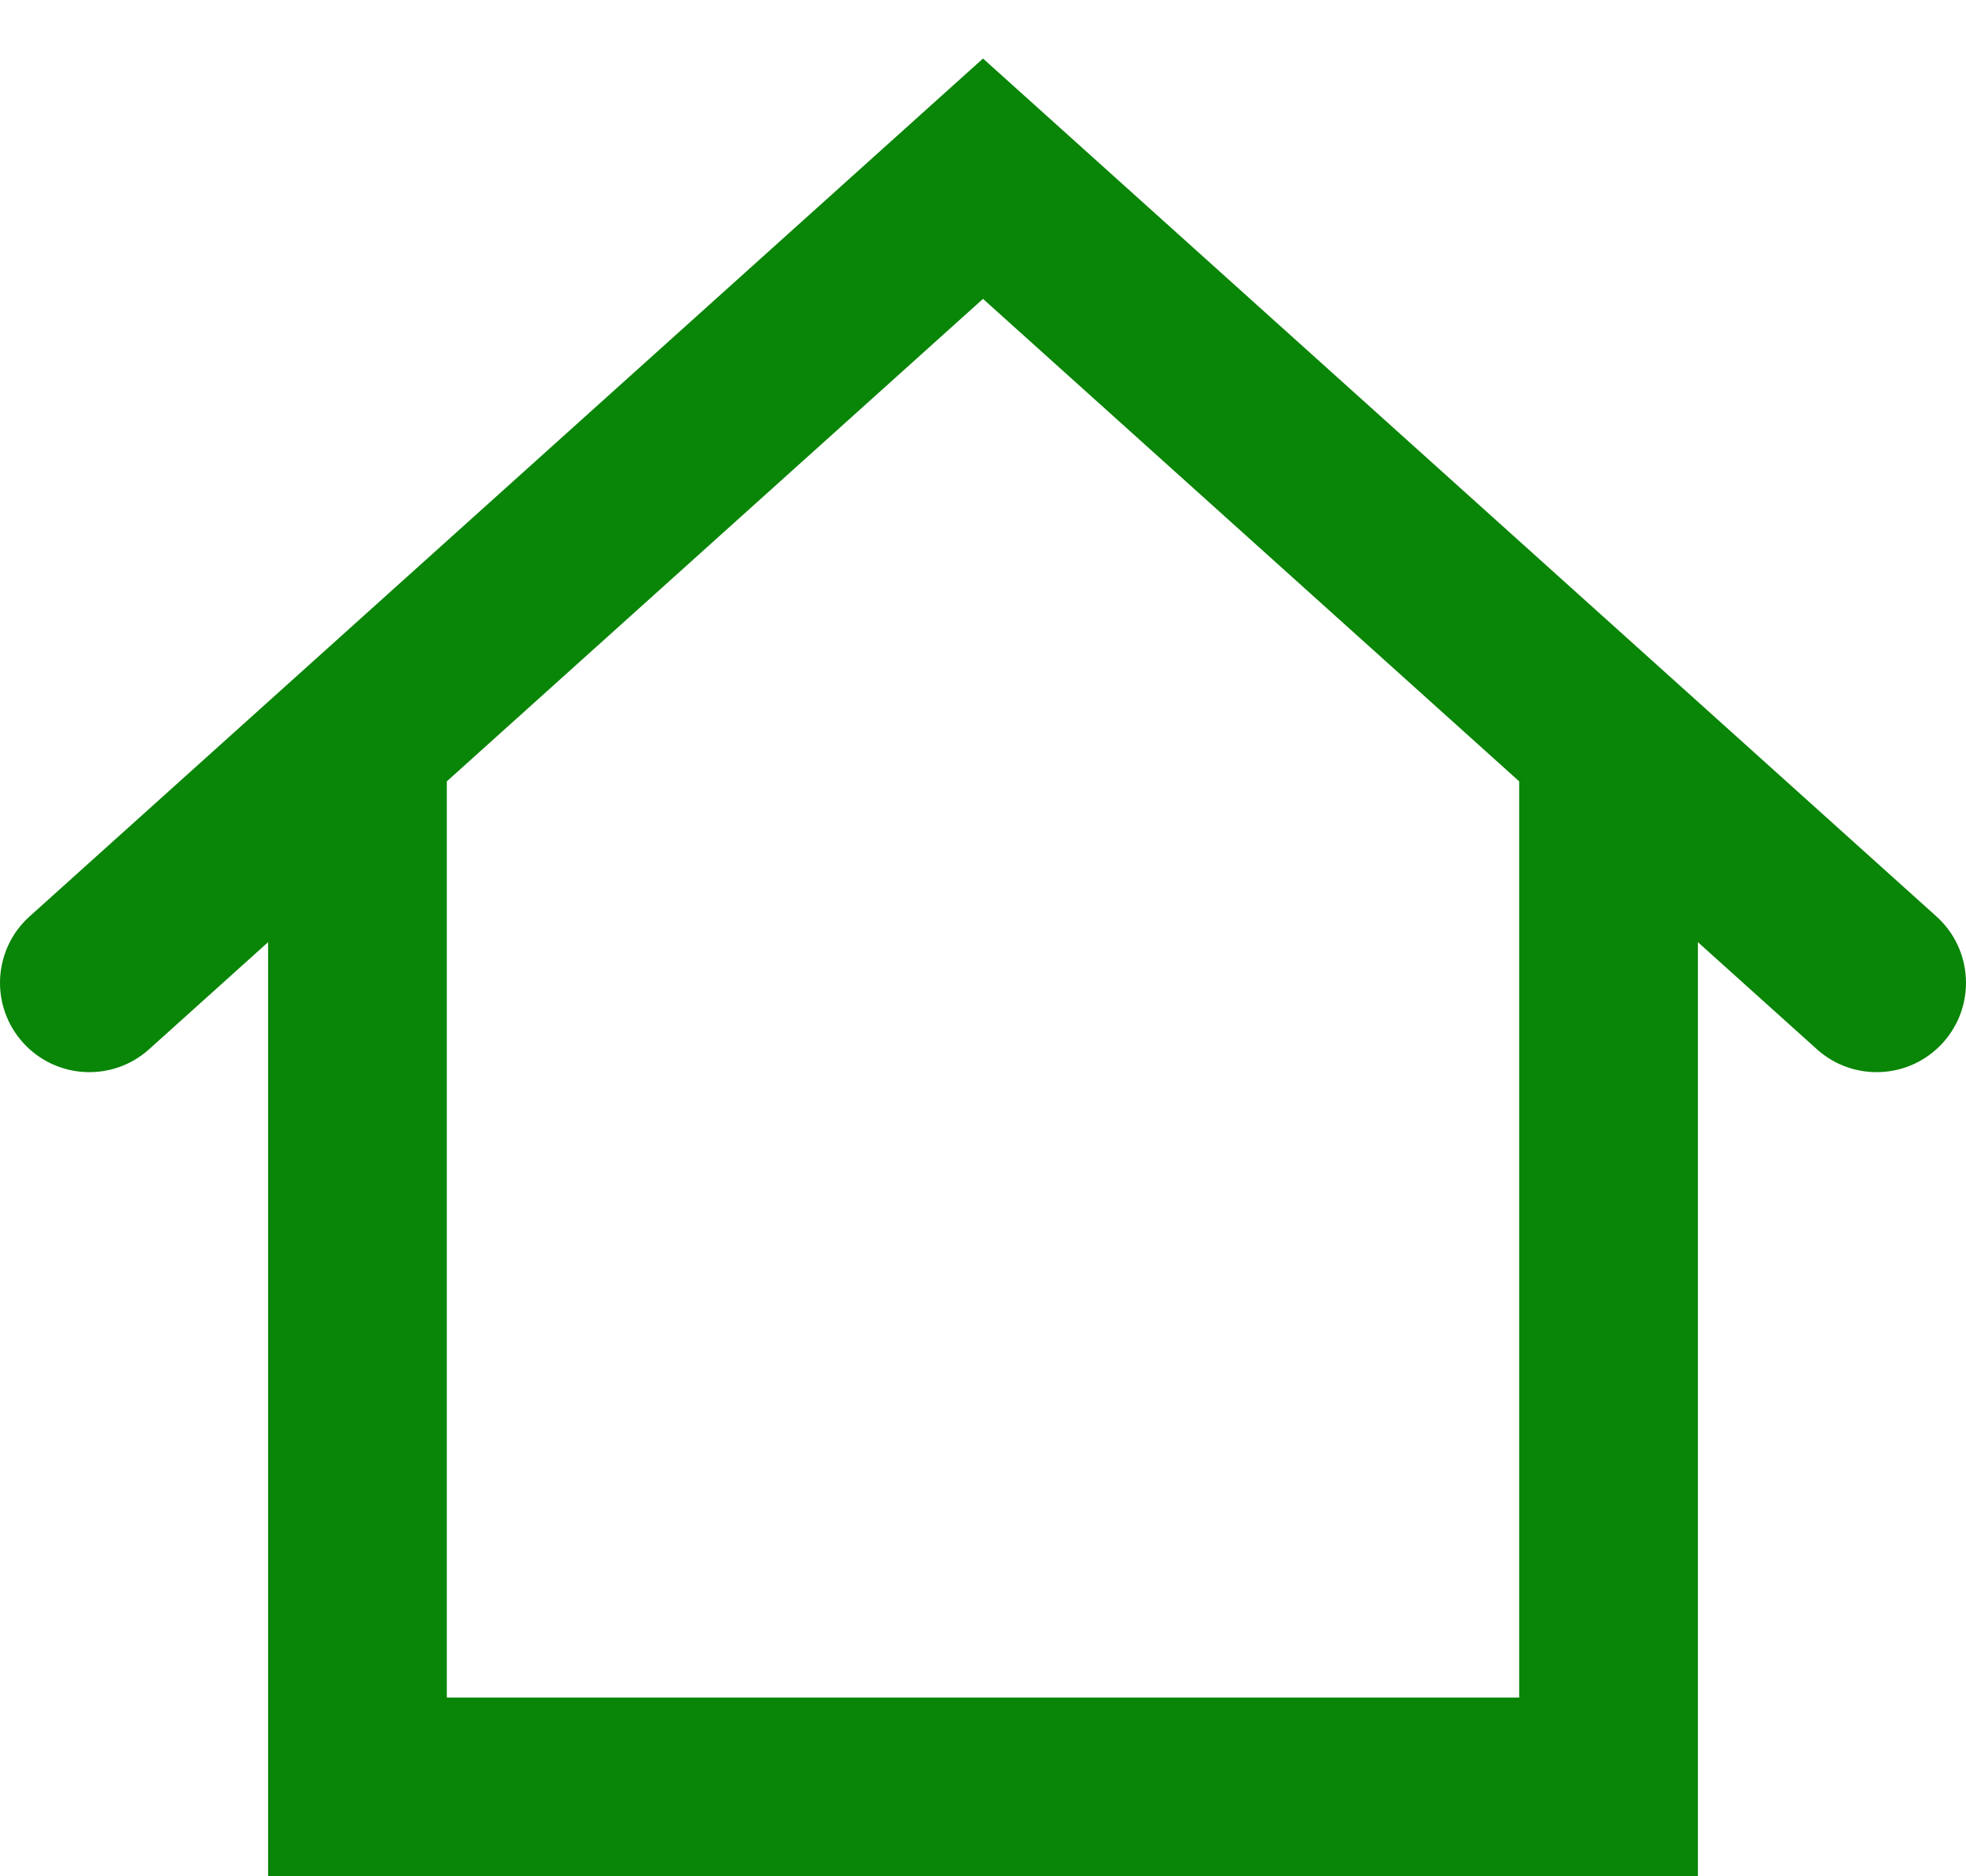 <svg width="22" height="21" viewBox="0 0 22 21" fill="none" xmlns="http://www.w3.org/2000/svg">
<path fill-rule="evenodd" clip-rule="evenodd" d="M11 0.655L21.669 10.257C22.079 10.626 22.113 11.258 21.743 11.669C21.374 12.079 20.742 12.113 20.331 11.743L19 10.545V21H3V10.545L1.669 11.743C1.258 12.113 0.626 12.079 0.257 11.669C-0.113 11.258 -0.079 10.626 0.331 10.257L11 0.655ZM5 8.745V19H17V8.745L11 3.345L5 8.745Z" fill="#098507"/>
</svg>
